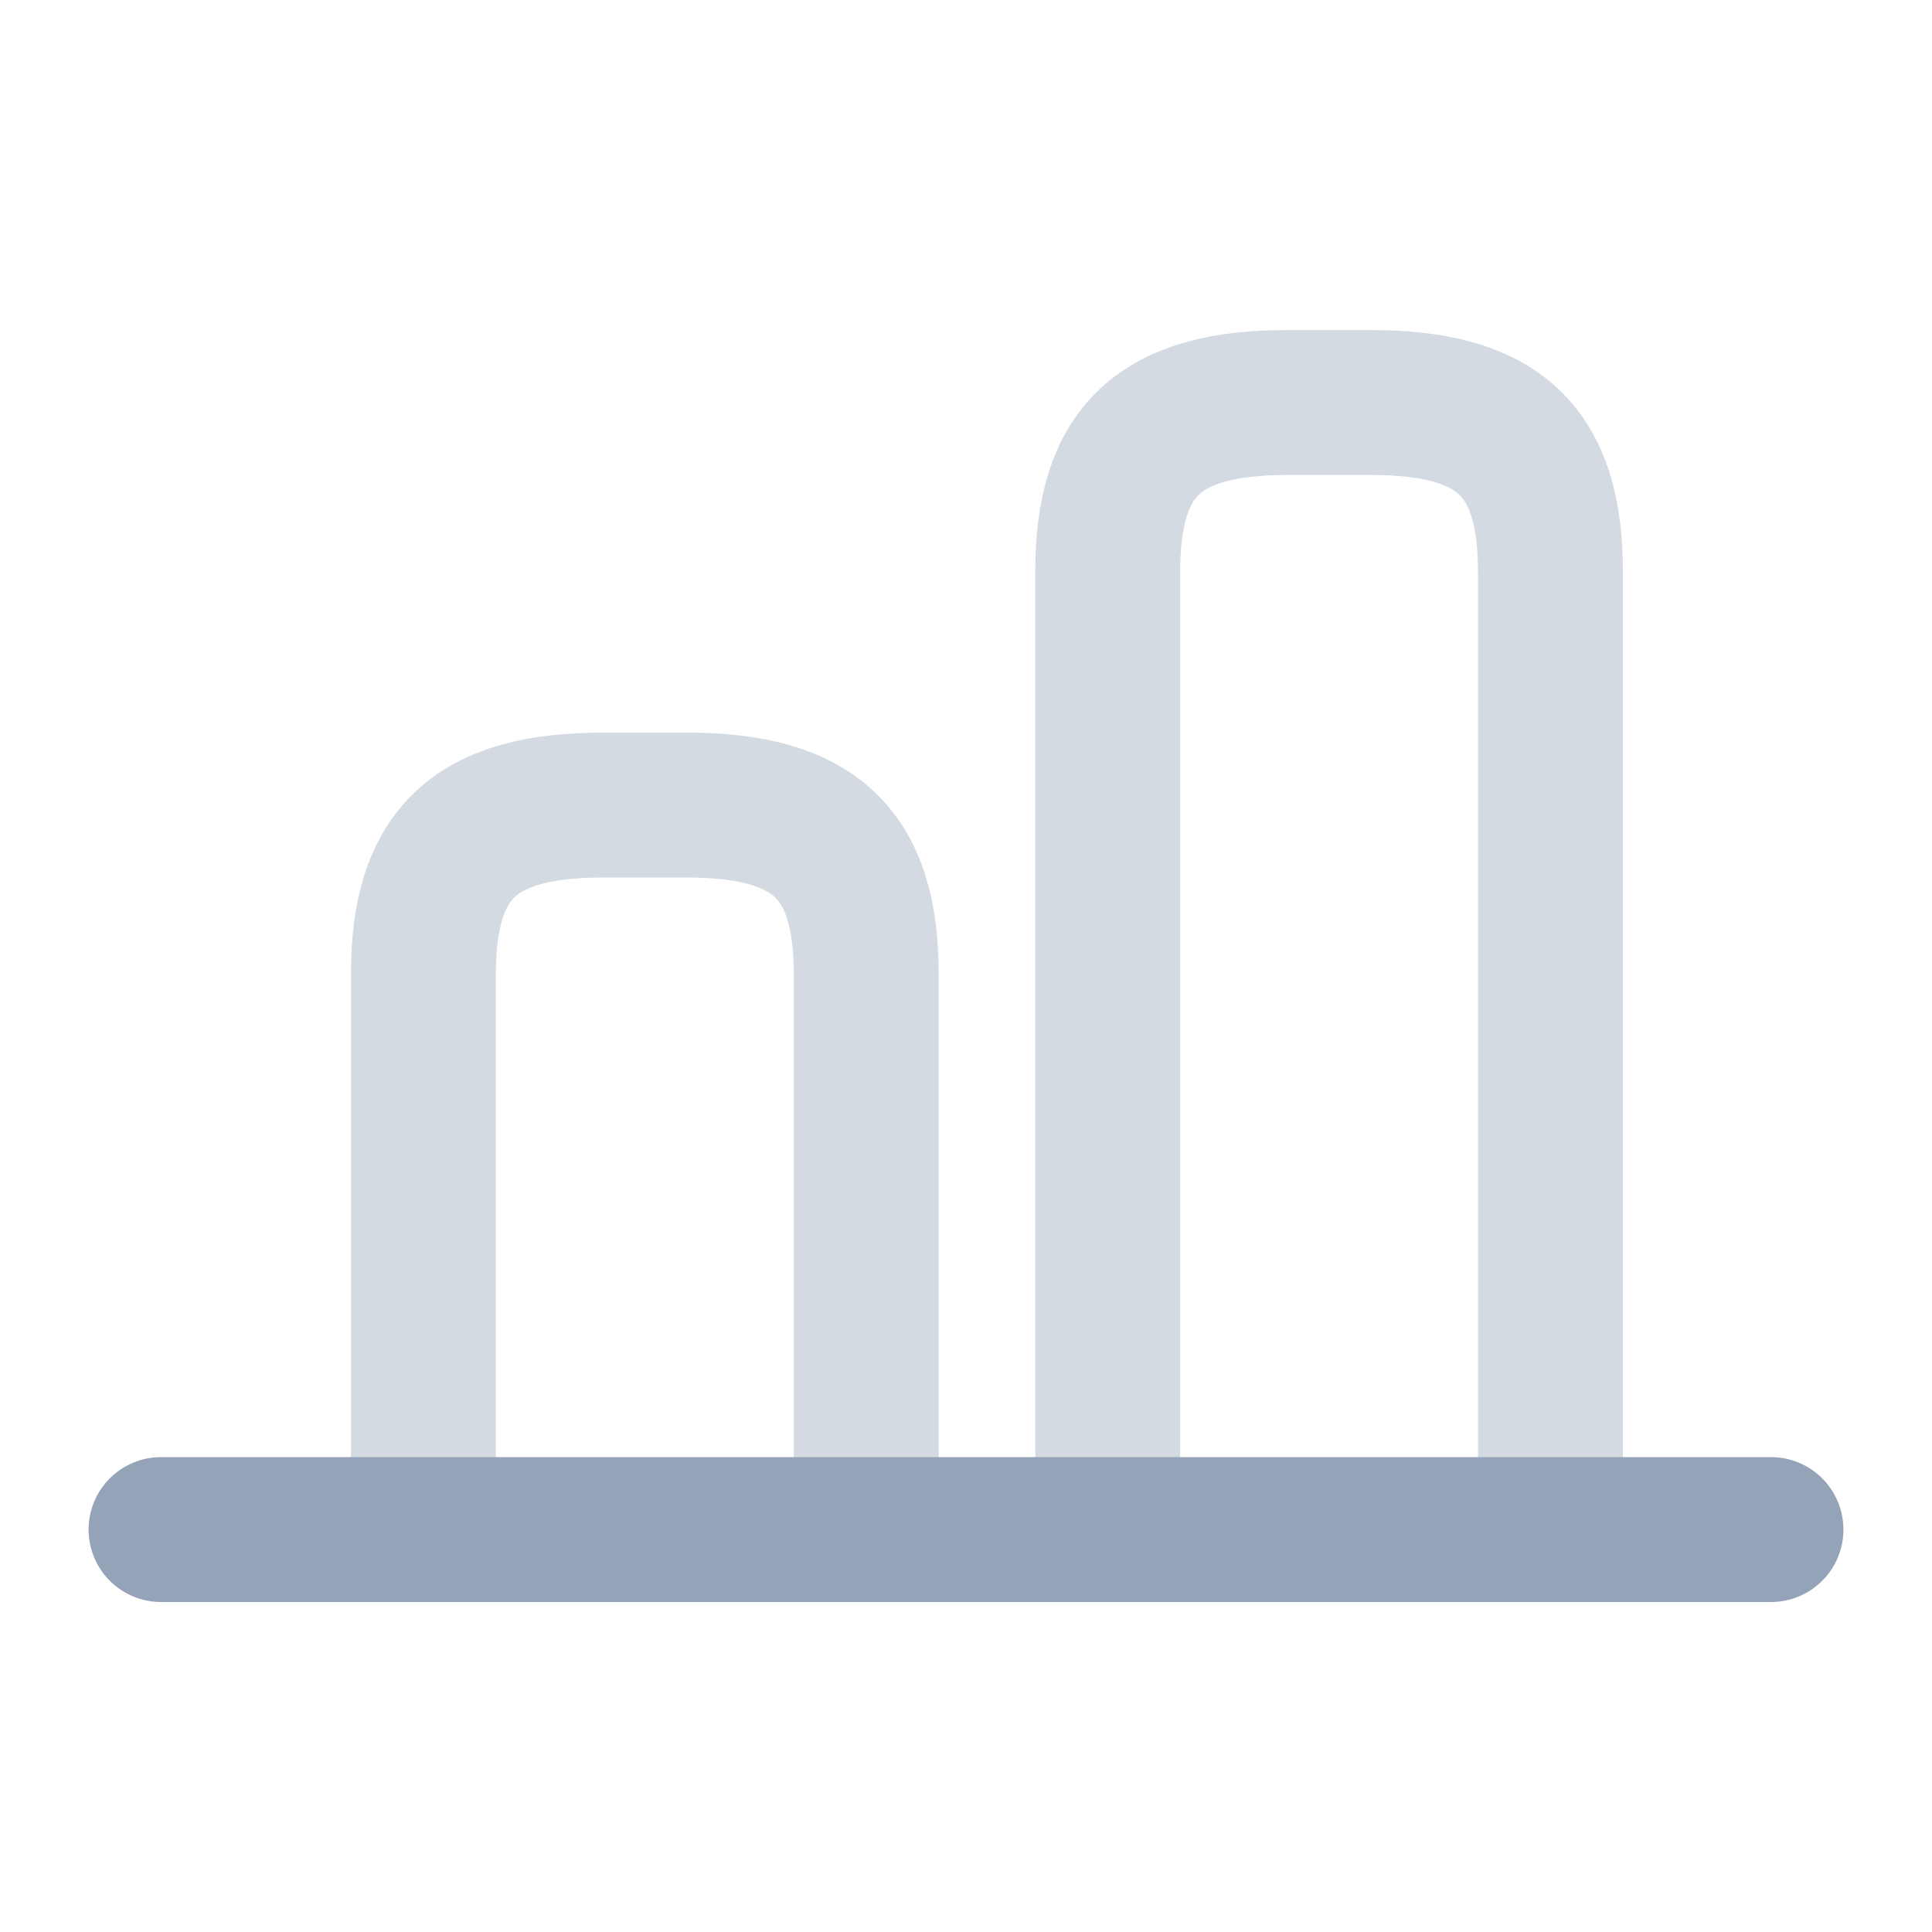 <svg width="20" height="20" viewBox="0 0 20 20" fill="none" xmlns="http://www.w3.org/2000/svg">
<path opacity="0.4" d="M16.05 15.75V5.917C16.05 4.667 15.517 4.167 14.192 4.167H13.325C12 4.167 11.467 4.667 11.467 5.917V15.75" stroke="#94A3B8" stroke-width="1.5" stroke-linecap="round" stroke-linejoin="round"/>
<path opacity="0.4" d="M4.383 15.75V10.084C4.383 8.834 4.917 8.334 6.242 8.334H7.108C8.433 8.334 8.967 8.834 8.967 10.084V15.75" stroke="#94A3B8" stroke-width="1.5" stroke-linecap="round" stroke-linejoin="round"/>
<path d="M1.667 15.834H18.333" stroke="#94A3B8" stroke-width="1.5" stroke-linecap="round" stroke-linejoin="round"/>
</svg>
